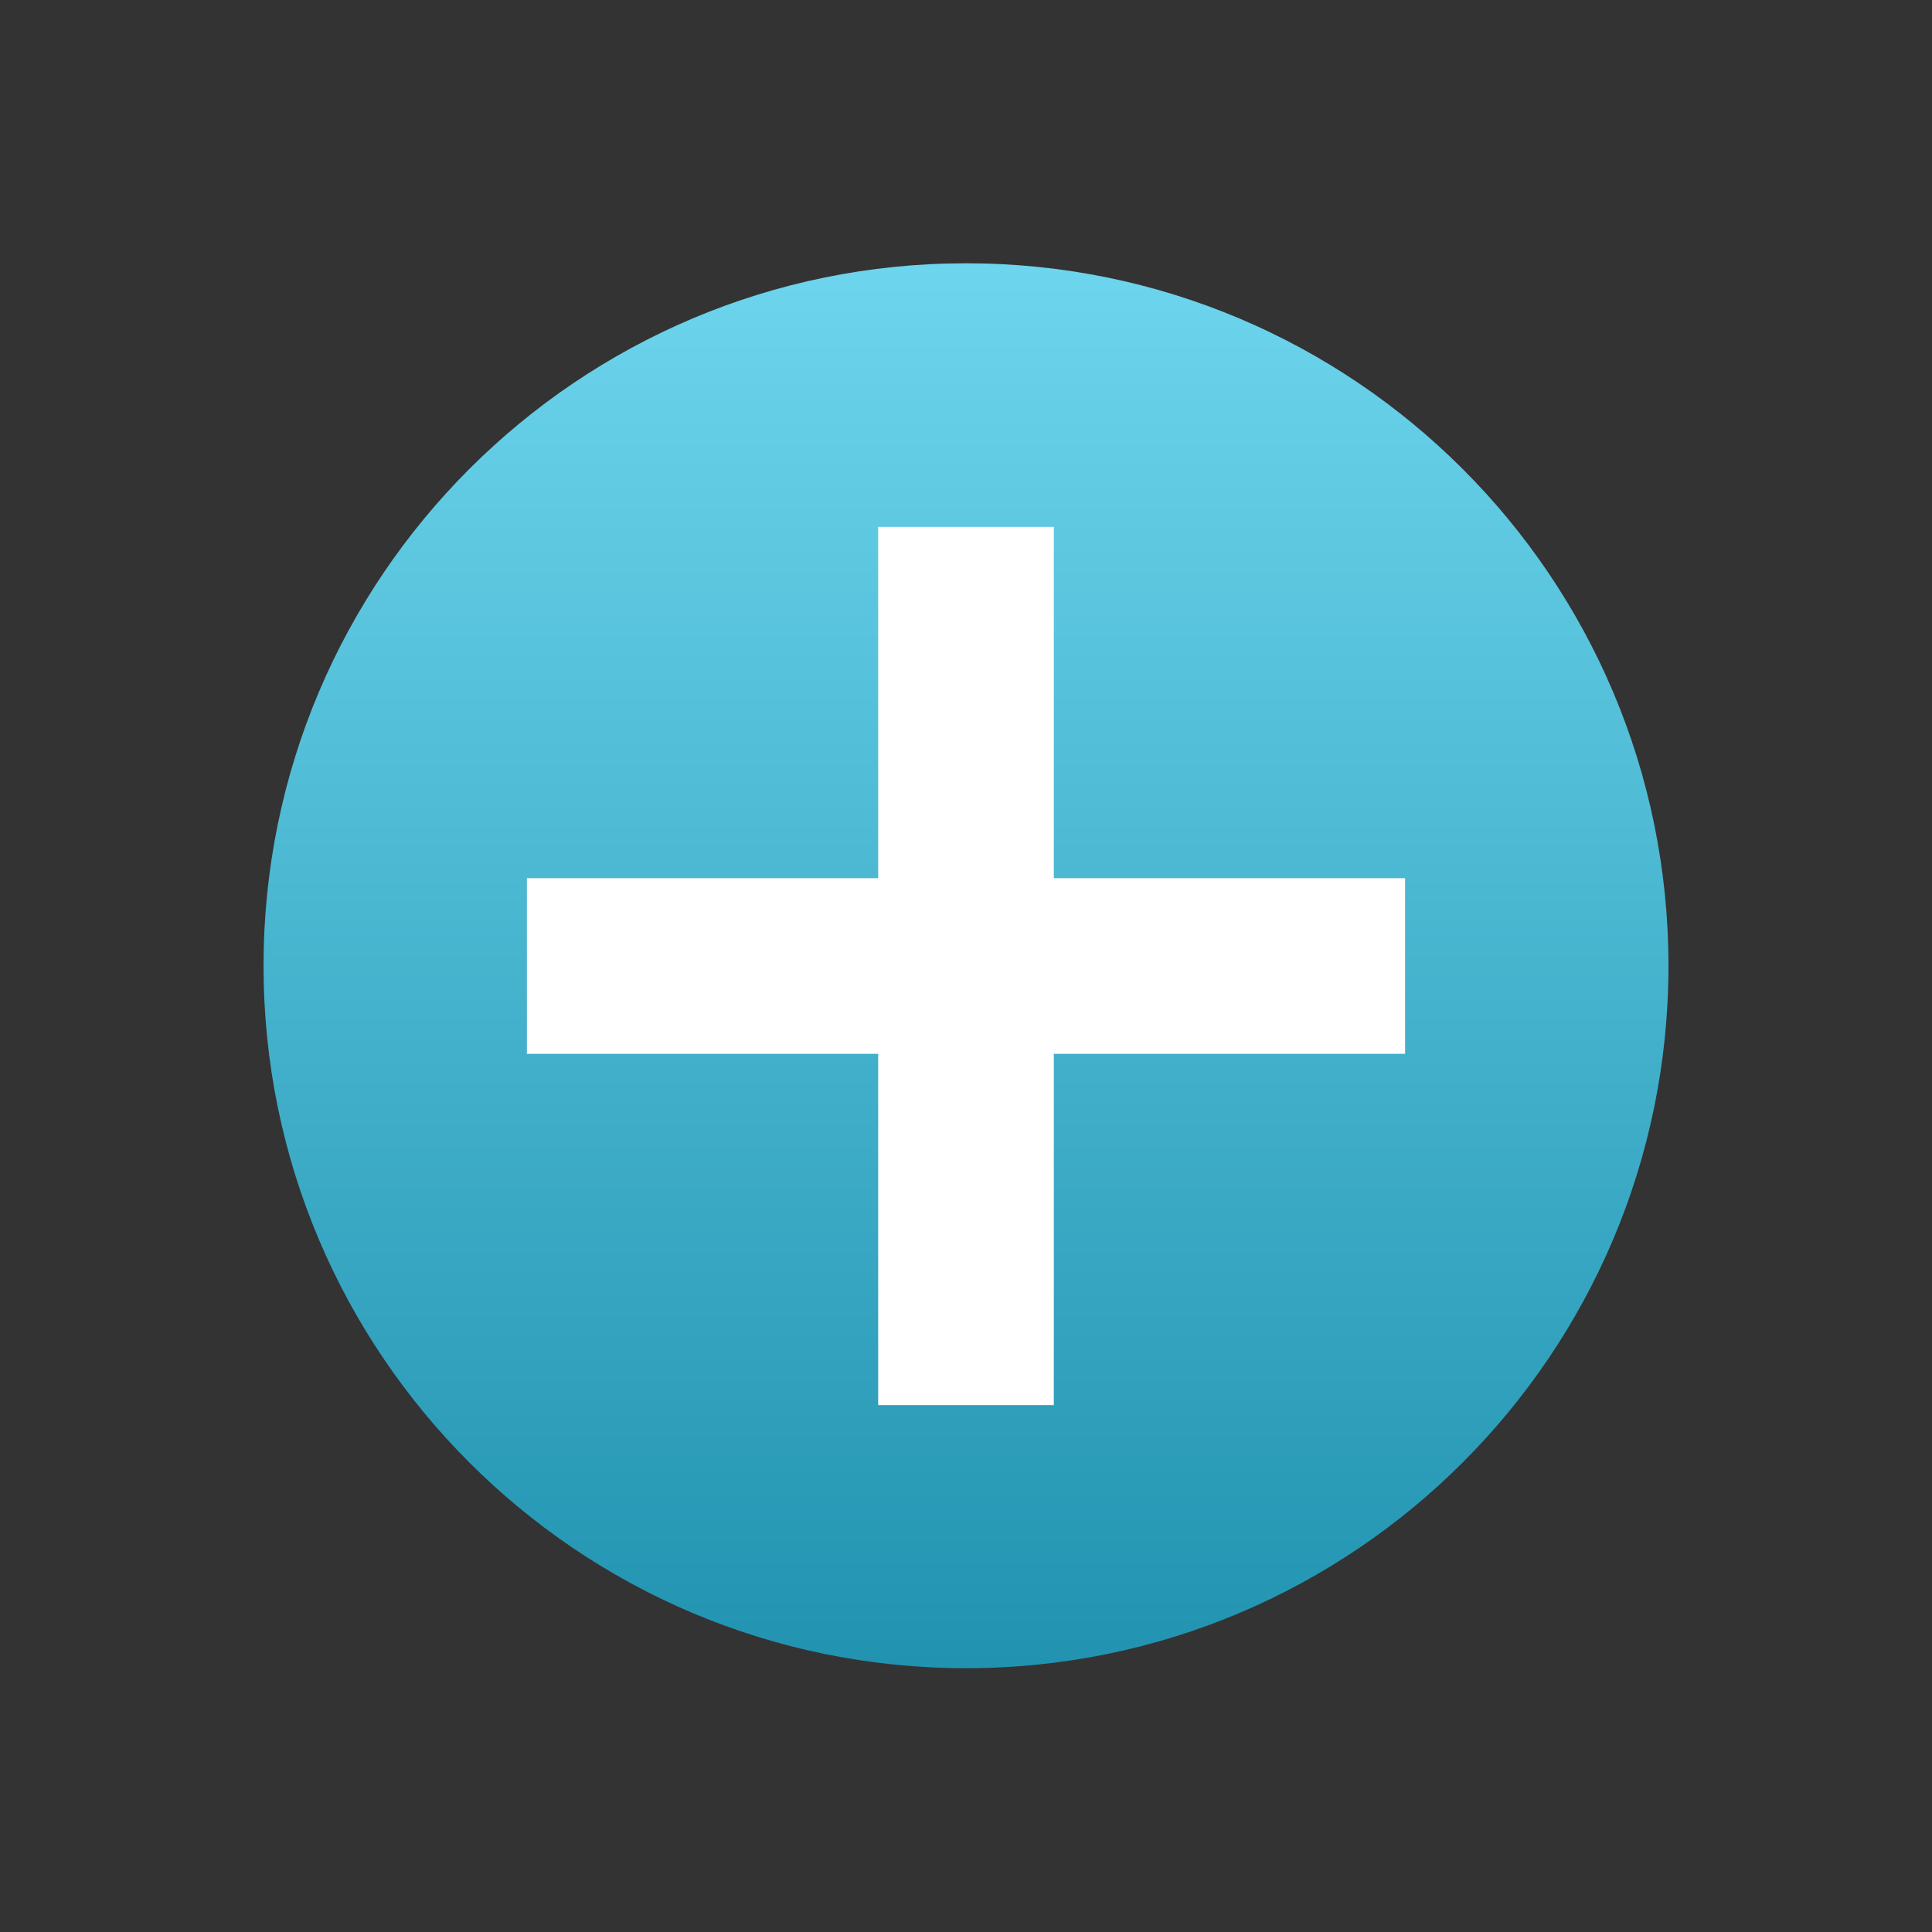 <svg width="22" height="22" viewBox="0 0 22 22" fill="none" xmlns="http://www.w3.org/2000/svg">
<rect x="0" y="0" width="22" height="22" fill="#333333" stroke="none"/>
<path d="M11 2.998C15.418 2.998 18.999 6.579 18.999 10.997C18.999 15.415 15.418 18.996 11 18.996C6.582 18.996 3.001 15.415 3.001 10.997C3.001 6.579 6.582 2.998 11 2.998Z" fill="url(#paint0_linear_10_19644)"/>
<path d="M10 6V10H6V12H10V16H12V12H16V10H12V6H10Z" fill="white"/>
<defs>
<linearGradient id="paint0_linear_10_19644" x1="11" y1="18.996" x2="11" y2="2.998" gradientUnits="userSpaceOnUse">
<stop stop-color="#2193B0"/>
<stop offset="1" stop-color="#6DD5ED"/>
</linearGradient>
</defs>
</svg>
